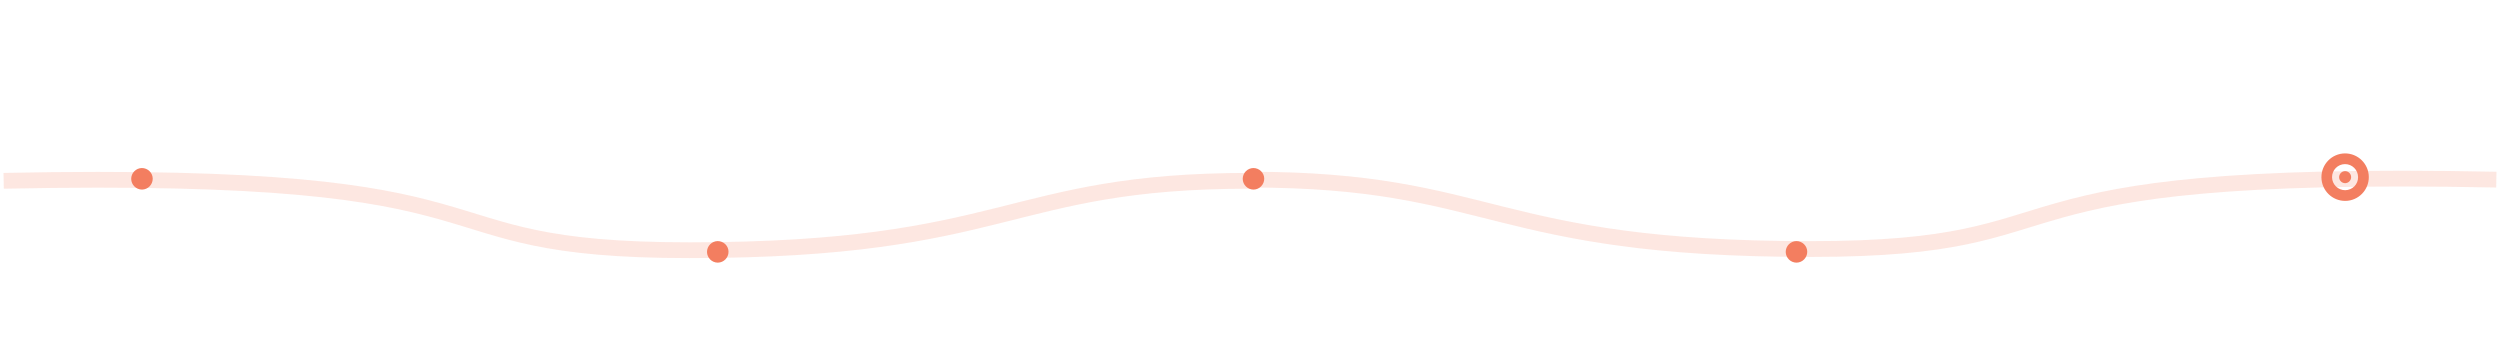 <svg width="686" height="99" viewBox="0 0 686 99" fill="none" xmlns="http://www.w3.org/2000/svg">
<path d="M342.975 49.614C276.109 49.614 277.064 68.658 189.182 68.658C108.734 68.658 150.017 46.607 1 49.614" stroke="#F37E60" stroke-opacity="0.19" stroke-width="4.331"/>
<path d="M343.021 49.293C409.887 49.293 408.932 68.337 496.814 68.337C577.263 68.337 535.979 46.286 684.996 49.293" stroke="#F37E60" stroke-opacity="0.19" stroke-width="4.331"/>
<path d="M38.926 46.106C37.3 46.133 36 47.464 36 49.093C36.027 50.722 37.355 52.026 38.98 52.026C40.606 51.999 41.906 50.668 41.906 49.039C41.906 47.409 40.552 46.106 38.926 46.106Z" fill="#F37E60"/>
<path d="M196.926 66.152C195.3 66.179 194 67.51 194 69.139C194.027 70.768 195.355 72.072 196.98 72.072C198.606 72.045 199.906 70.714 199.906 69.085C199.906 67.455 198.552 66.152 196.926 66.152Z" fill="#F37E60"/>
<path d="M343.926 46.106C342.3 46.133 341 47.464 341 49.093C341.027 50.722 342.355 52.026 343.98 52.026C345.606 51.999 346.906 50.668 346.906 49.039C346.906 47.409 345.552 46.106 343.926 46.106Z" fill="#F37E60"/>
<path d="M492.926 66.152C491.3 66.179 490 67.51 490 69.139C490.027 70.768 491.355 72.072 492.98 72.072C494.606 72.045 495.906 70.714 495.906 69.085C495.906 67.455 494.552 66.152 492.926 66.152Z" fill="#F37E60"/>
<path d="M643.44 42.097C639.854 42.127 636.97 45.077 637 48.672C637.03 52.266 639.974 55.156 643.56 55.126C647.146 55.096 650.03 52.146 650 48.552C649.97 44.957 647.026 42.067 643.44 42.097ZM643.53 52.191C641.558 52.206 639.944 50.618 639.914 48.642C639.899 46.665 641.483 45.047 643.455 45.032C645.428 45.017 647.041 46.605 647.056 48.582C647.101 50.559 645.502 52.176 643.53 52.191Z" fill="#F37E60"/>
<path d="M643.486 46.959C642.578 46.974 641.852 47.717 641.852 48.627C641.867 49.537 642.608 50.265 643.516 50.265C644.424 50.249 645.15 49.506 645.15 48.596C645.15 47.686 644.394 46.959 643.486 46.959Z" fill="#F37E60"/>
</svg>
